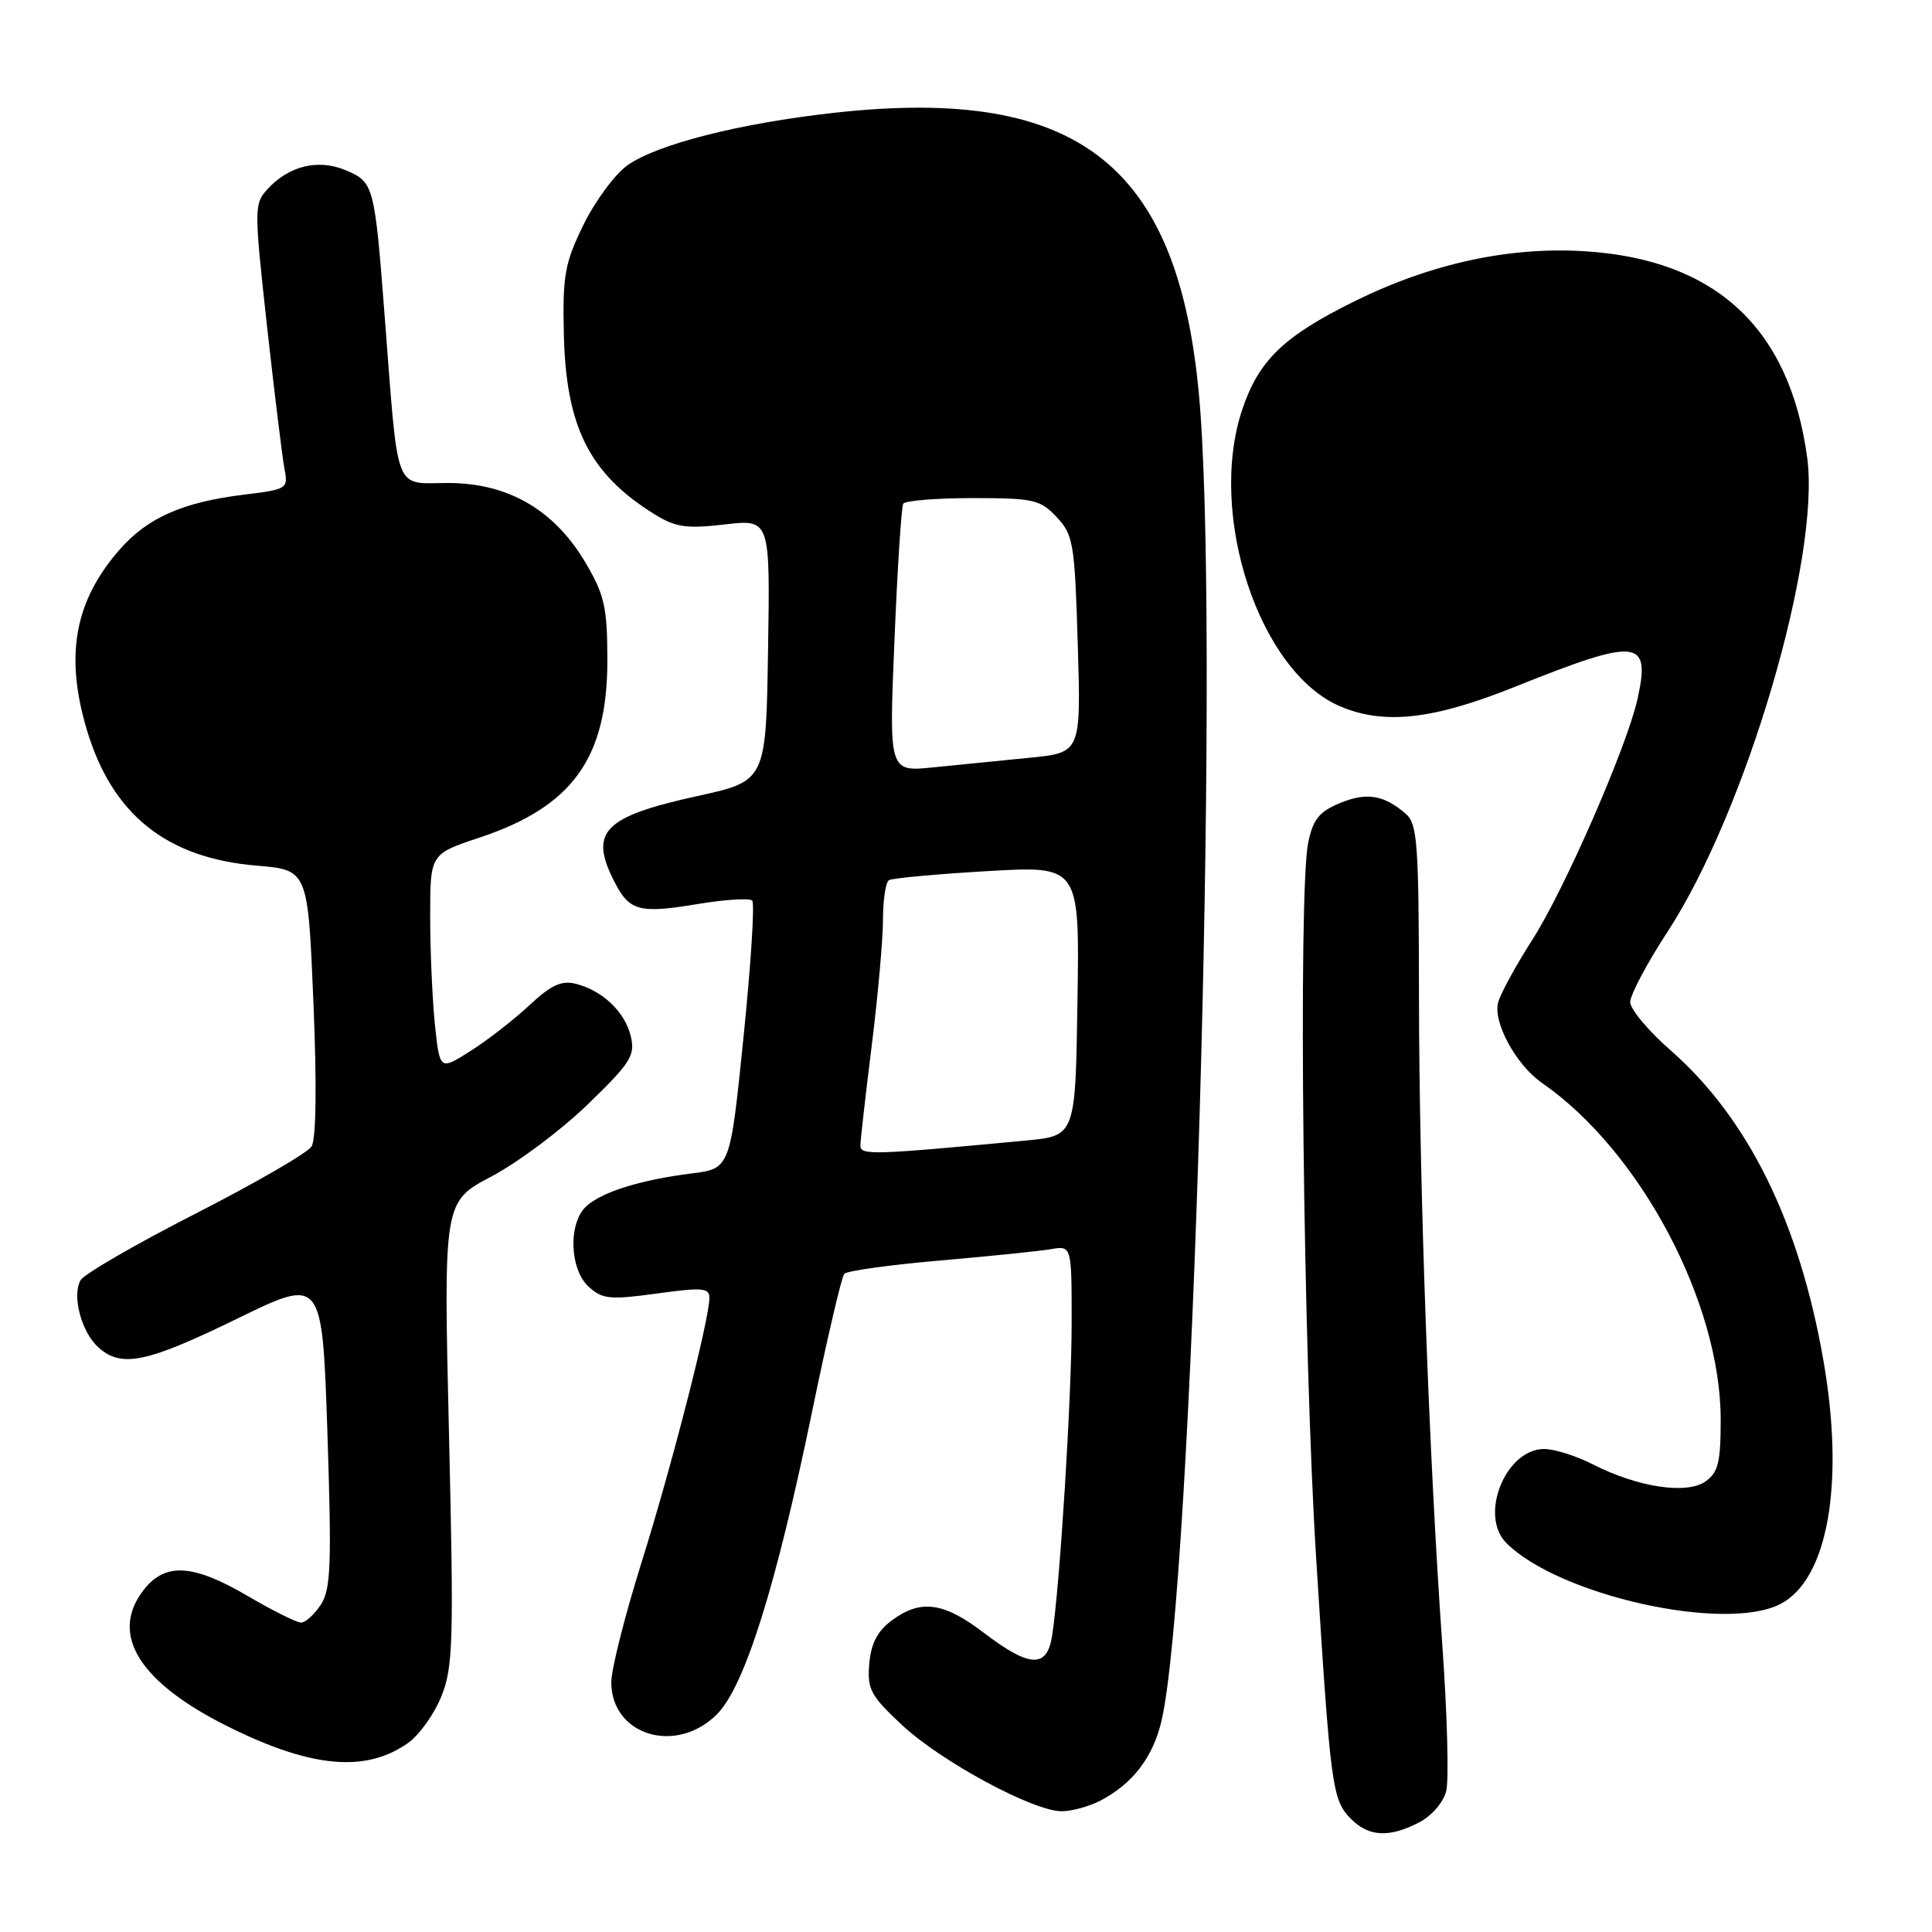 <?xml version="1.0" encoding="UTF-8" standalone="no"?>
<!DOCTYPE svg PUBLIC "-//W3C//DTD SVG 1.1//EN" "http://www.w3.org/Graphics/SVG/1.1/DTD/svg11.dtd" >
<svg xmlns="http://www.w3.org/2000/svg" xmlns:xlink="http://www.w3.org/1999/xlink" version="1.1" viewBox="0 0 256 256">
 <g >
 <path fill="currentColor"
d=" M 188.04 241.48 C 189.70 240.62 191.26 238.82 191.63 237.32 C 192.00 235.87 191.77 227.20 191.12 218.07 C 189.34 192.94 188.05 157.13 188.02 131.90 C 188.00 111.64 187.82 109.15 186.25 107.81 C 183.34 105.31 181.06 104.95 177.50 106.43 C 174.78 107.57 173.97 108.60 173.34 111.67 C 172.00 118.23 172.68 179.22 174.40 206.50 C 176.32 237.08 176.51 238.51 179.06 241.06 C 181.39 243.39 184.09 243.52 188.04 241.48 Z  M 145.80 238.60 C 150.09 236.36 152.78 232.85 153.91 228.00 C 157.98 210.49 161.59 88.89 159.05 54.50 C 156.67 22.10 143.40 11.29 110.50 14.95 C 97.98 16.34 87.05 19.12 83.13 21.91 C 81.48 23.09 78.86 26.63 77.32 29.77 C 74.84 34.84 74.54 36.49 74.71 44.15 C 74.97 56.58 78.09 62.79 86.77 68.17 C 89.53 69.87 90.98 70.08 96.05 69.49 C 102.05 68.80 102.05 68.80 101.77 86.14 C 101.50 103.49 101.50 103.49 92.37 105.49 C 79.91 108.23 78.00 110.23 81.46 116.93 C 83.43 120.73 84.74 121.07 92.44 119.79 C 96.07 119.19 99.32 118.98 99.67 119.33 C 100.02 119.68 99.50 127.82 98.52 137.41 C 96.75 154.85 96.75 154.85 91.62 155.49 C 84.93 156.34 79.92 157.88 77.75 159.78 C 75.27 161.95 75.43 168.18 78.03 170.53 C 79.83 172.15 80.84 172.25 87.03 171.40 C 93.04 170.57 94.00 170.64 94.00 171.97 C 94.00 174.82 88.97 194.43 84.97 207.15 C 82.79 214.11 81.00 221.20 81.00 222.90 C 81.00 229.95 89.59 232.56 94.99 227.16 C 98.66 223.49 102.81 210.30 107.60 187.08 C 109.59 177.41 111.52 169.18 111.87 168.79 C 112.23 168.39 117.92 167.60 124.51 167.03 C 131.11 166.46 137.74 165.78 139.25 165.52 C 142.00 165.05 142.00 165.05 142.00 175.24 C 142.00 185.11 140.44 210.14 139.41 216.75 C 138.74 221.08 136.45 220.99 130.40 216.38 C 125.03 212.28 122.00 211.87 118.16 214.72 C 116.26 216.13 115.41 217.78 115.18 220.47 C 114.90 223.84 115.35 224.69 119.57 228.62 C 124.77 233.45 136.91 240.00 140.68 240.00 C 142.01 240.00 144.31 239.37 145.80 238.60 Z  M 54.10 230.93 C 55.57 229.88 57.55 227.11 58.49 224.76 C 60.04 220.91 60.14 217.54 59.49 189.87 C 58.77 159.24 58.77 159.24 65.13 155.88 C 68.64 154.03 74.37 149.74 77.88 146.34 C 83.57 140.83 84.18 139.86 83.59 137.33 C 82.82 134.09 79.85 131.25 76.30 130.36 C 74.40 129.88 73.02 130.52 70.17 133.18 C 68.15 135.07 64.65 137.80 62.38 139.24 C 58.27 141.85 58.27 141.85 57.63 135.78 C 57.29 132.44 57.00 125.98 57.00 121.43 C 57.00 113.16 57.00 113.16 63.53 110.99 C 75.85 106.89 80.48 100.47 80.48 87.49 C 80.47 80.51 80.11 78.87 77.65 74.67 C 73.50 67.58 67.36 64.00 59.37 64.00 C 52.13 64.00 52.82 65.83 50.98 42.00 C 49.63 24.48 49.54 24.13 45.79 22.55 C 42.14 21.02 38.23 21.98 35.40 25.11 C 33.67 27.02 33.67 27.71 35.39 43.30 C 36.38 52.21 37.42 60.70 37.70 62.16 C 38.20 64.75 38.04 64.85 32.36 65.54 C 24.25 66.53 19.57 68.59 15.89 72.78 C 9.89 79.61 8.57 86.81 11.49 96.65 C 14.83 107.91 22.05 113.70 33.99 114.70 C 40.80 115.27 40.80 115.27 41.53 132.82 C 41.99 143.84 41.89 150.94 41.28 151.92 C 40.74 152.77 33.82 156.77 25.90 160.82 C 17.98 164.86 11.13 168.83 10.68 169.63 C 9.51 171.69 10.78 176.49 13.02 178.52 C 16.08 181.28 19.40 180.60 31.41 174.74 C 42.69 169.23 42.69 169.23 43.38 189.74 C 43.96 207.39 43.84 210.59 42.51 212.63 C 41.65 213.93 40.48 215.00 39.90 215.00 C 39.31 215.00 36.15 213.43 32.86 211.50 C 25.60 207.24 21.92 207.01 19.07 210.63 C 14.42 216.55 18.44 222.99 30.50 228.92 C 41.40 234.29 48.53 234.89 54.10 230.93 Z  M 235.91 212.54 C 242.20 209.29 244.45 196.60 241.62 180.31 C 238.43 161.98 231.65 148.20 221.38 139.19 C 218.43 136.61 216.02 133.73 216.01 132.78 C 216.01 131.84 218.22 127.65 220.94 123.49 C 231.35 107.55 241.26 73.90 239.46 60.62 C 237.14 43.51 227.38 34.42 210.12 33.30 C 200.05 32.65 189.67 34.89 179.50 39.91 C 170.10 44.55 166.78 47.75 164.60 54.28 C 159.95 68.22 166.89 89.13 177.66 93.63 C 183.50 96.07 189.94 95.34 200.75 91.00 C 217.11 84.44 218.77 84.61 216.96 92.70 C 215.54 99.02 207.27 117.94 203.06 124.49 C 200.94 127.80 198.90 131.52 198.53 132.77 C 197.76 135.36 200.86 141.10 204.33 143.50 C 217.34 152.51 228.00 172.60 228.00 188.11 C 228.00 193.79 227.67 195.12 225.97 196.31 C 223.48 198.05 217.01 197.07 211.07 194.04 C 208.88 192.92 205.97 192.00 204.61 192.00 C 199.49 192.00 195.95 200.81 199.60 204.46 C 206.56 211.42 228.60 216.32 235.91 212.54 Z  M 114.01 151.79 C 114.01 151.08 114.69 145.12 115.51 138.54 C 116.33 131.96 117.00 124.45 117.00 121.85 C 117.00 119.25 117.35 116.90 117.79 116.63 C 118.22 116.36 124.08 115.82 130.81 115.43 C 143.05 114.71 143.05 114.71 142.77 132.61 C 142.50 150.50 142.50 150.50 136.00 151.12 C 115.59 153.05 114.00 153.10 114.01 151.79 Z  M 118.52 84.89 C 118.91 75.33 119.44 67.16 119.68 66.75 C 119.92 66.34 124.06 66.00 128.88 66.00 C 136.96 66.00 137.84 66.20 140.02 68.52 C 142.22 70.87 142.41 71.98 142.81 85.39 C 143.24 99.74 143.24 99.74 136.37 100.41 C 132.59 100.78 126.87 101.35 123.65 101.68 C 117.79 102.28 117.79 102.28 118.52 84.89 Z "/>
</g>
</svg>